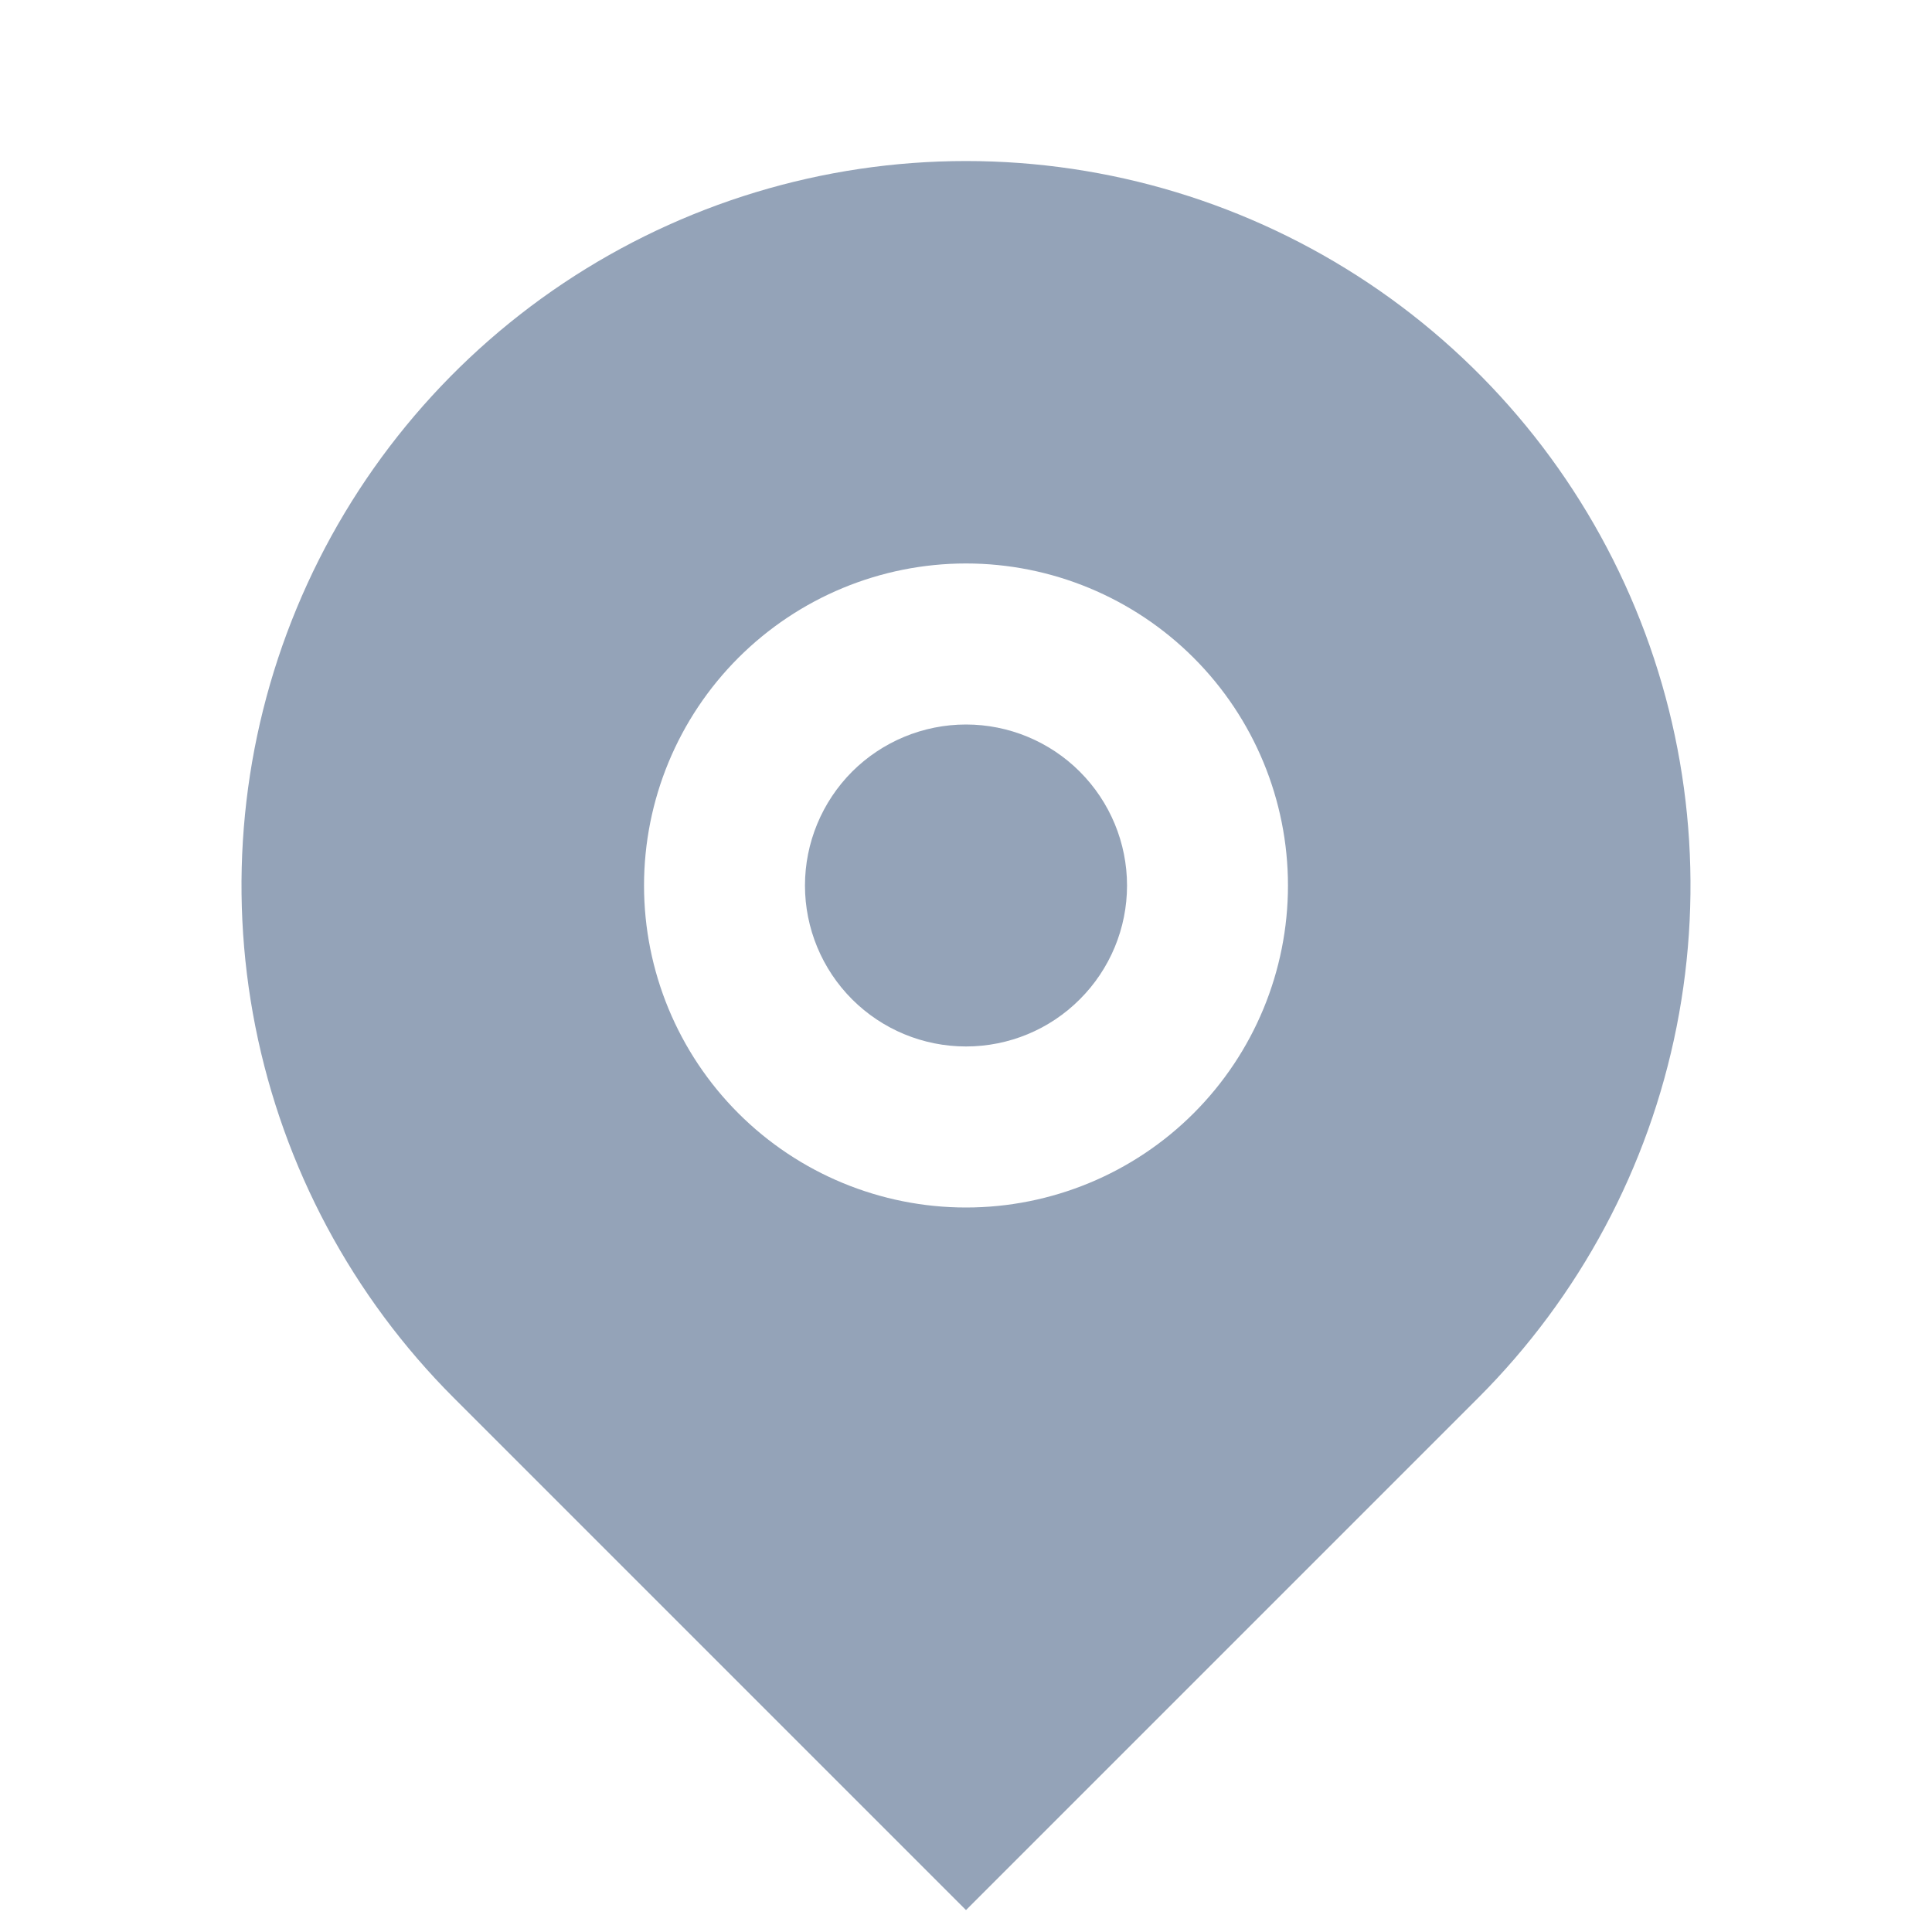 <svg width="20" height="20" viewBox="0 0 20 20" fill="none" xmlns="http://www.w3.org/2000/svg">
<path d="M15.303 14.47L10 19.773L4.697 14.47C3.648 13.421 2.933 12.085 2.644 10.63C2.355 9.175 2.503 7.667 3.071 6.297C3.639 4.926 4.6 3.755 5.833 2.931C7.067 2.107 8.517 1.667 10 1.667C11.483 1.667 12.933 2.107 14.167 2.931C15.4 3.755 16.361 4.926 16.929 6.297C17.497 7.667 17.645 9.175 17.356 10.63C17.067 12.085 16.352 13.421 15.303 14.47ZM10 12.5C10.884 12.5 11.732 12.149 12.357 11.524C12.982 10.899 13.333 10.051 13.333 9.167C13.333 8.283 12.982 7.435 12.357 6.81C11.732 6.185 10.884 5.833 10 5.833C9.116 5.833 8.268 6.185 7.643 6.81C7.018 7.435 6.667 8.283 6.667 9.167C6.667 10.051 7.018 10.899 7.643 11.524C8.268 12.149 9.116 12.5 10 12.5ZM10 10.833C9.558 10.833 9.134 10.658 8.821 10.345C8.509 10.033 8.333 9.609 8.333 9.167C8.333 8.725 8.509 8.301 8.821 7.988C9.134 7.676 9.558 7.5 10 7.5C10.442 7.5 10.866 7.676 11.178 7.988C11.491 8.301 11.667 8.725 11.667 9.167C11.667 9.609 11.491 10.033 11.178 10.345C10.866 10.658 10.442 10.833 10 10.833Z" fill="#94A3B8"/>
</svg>
